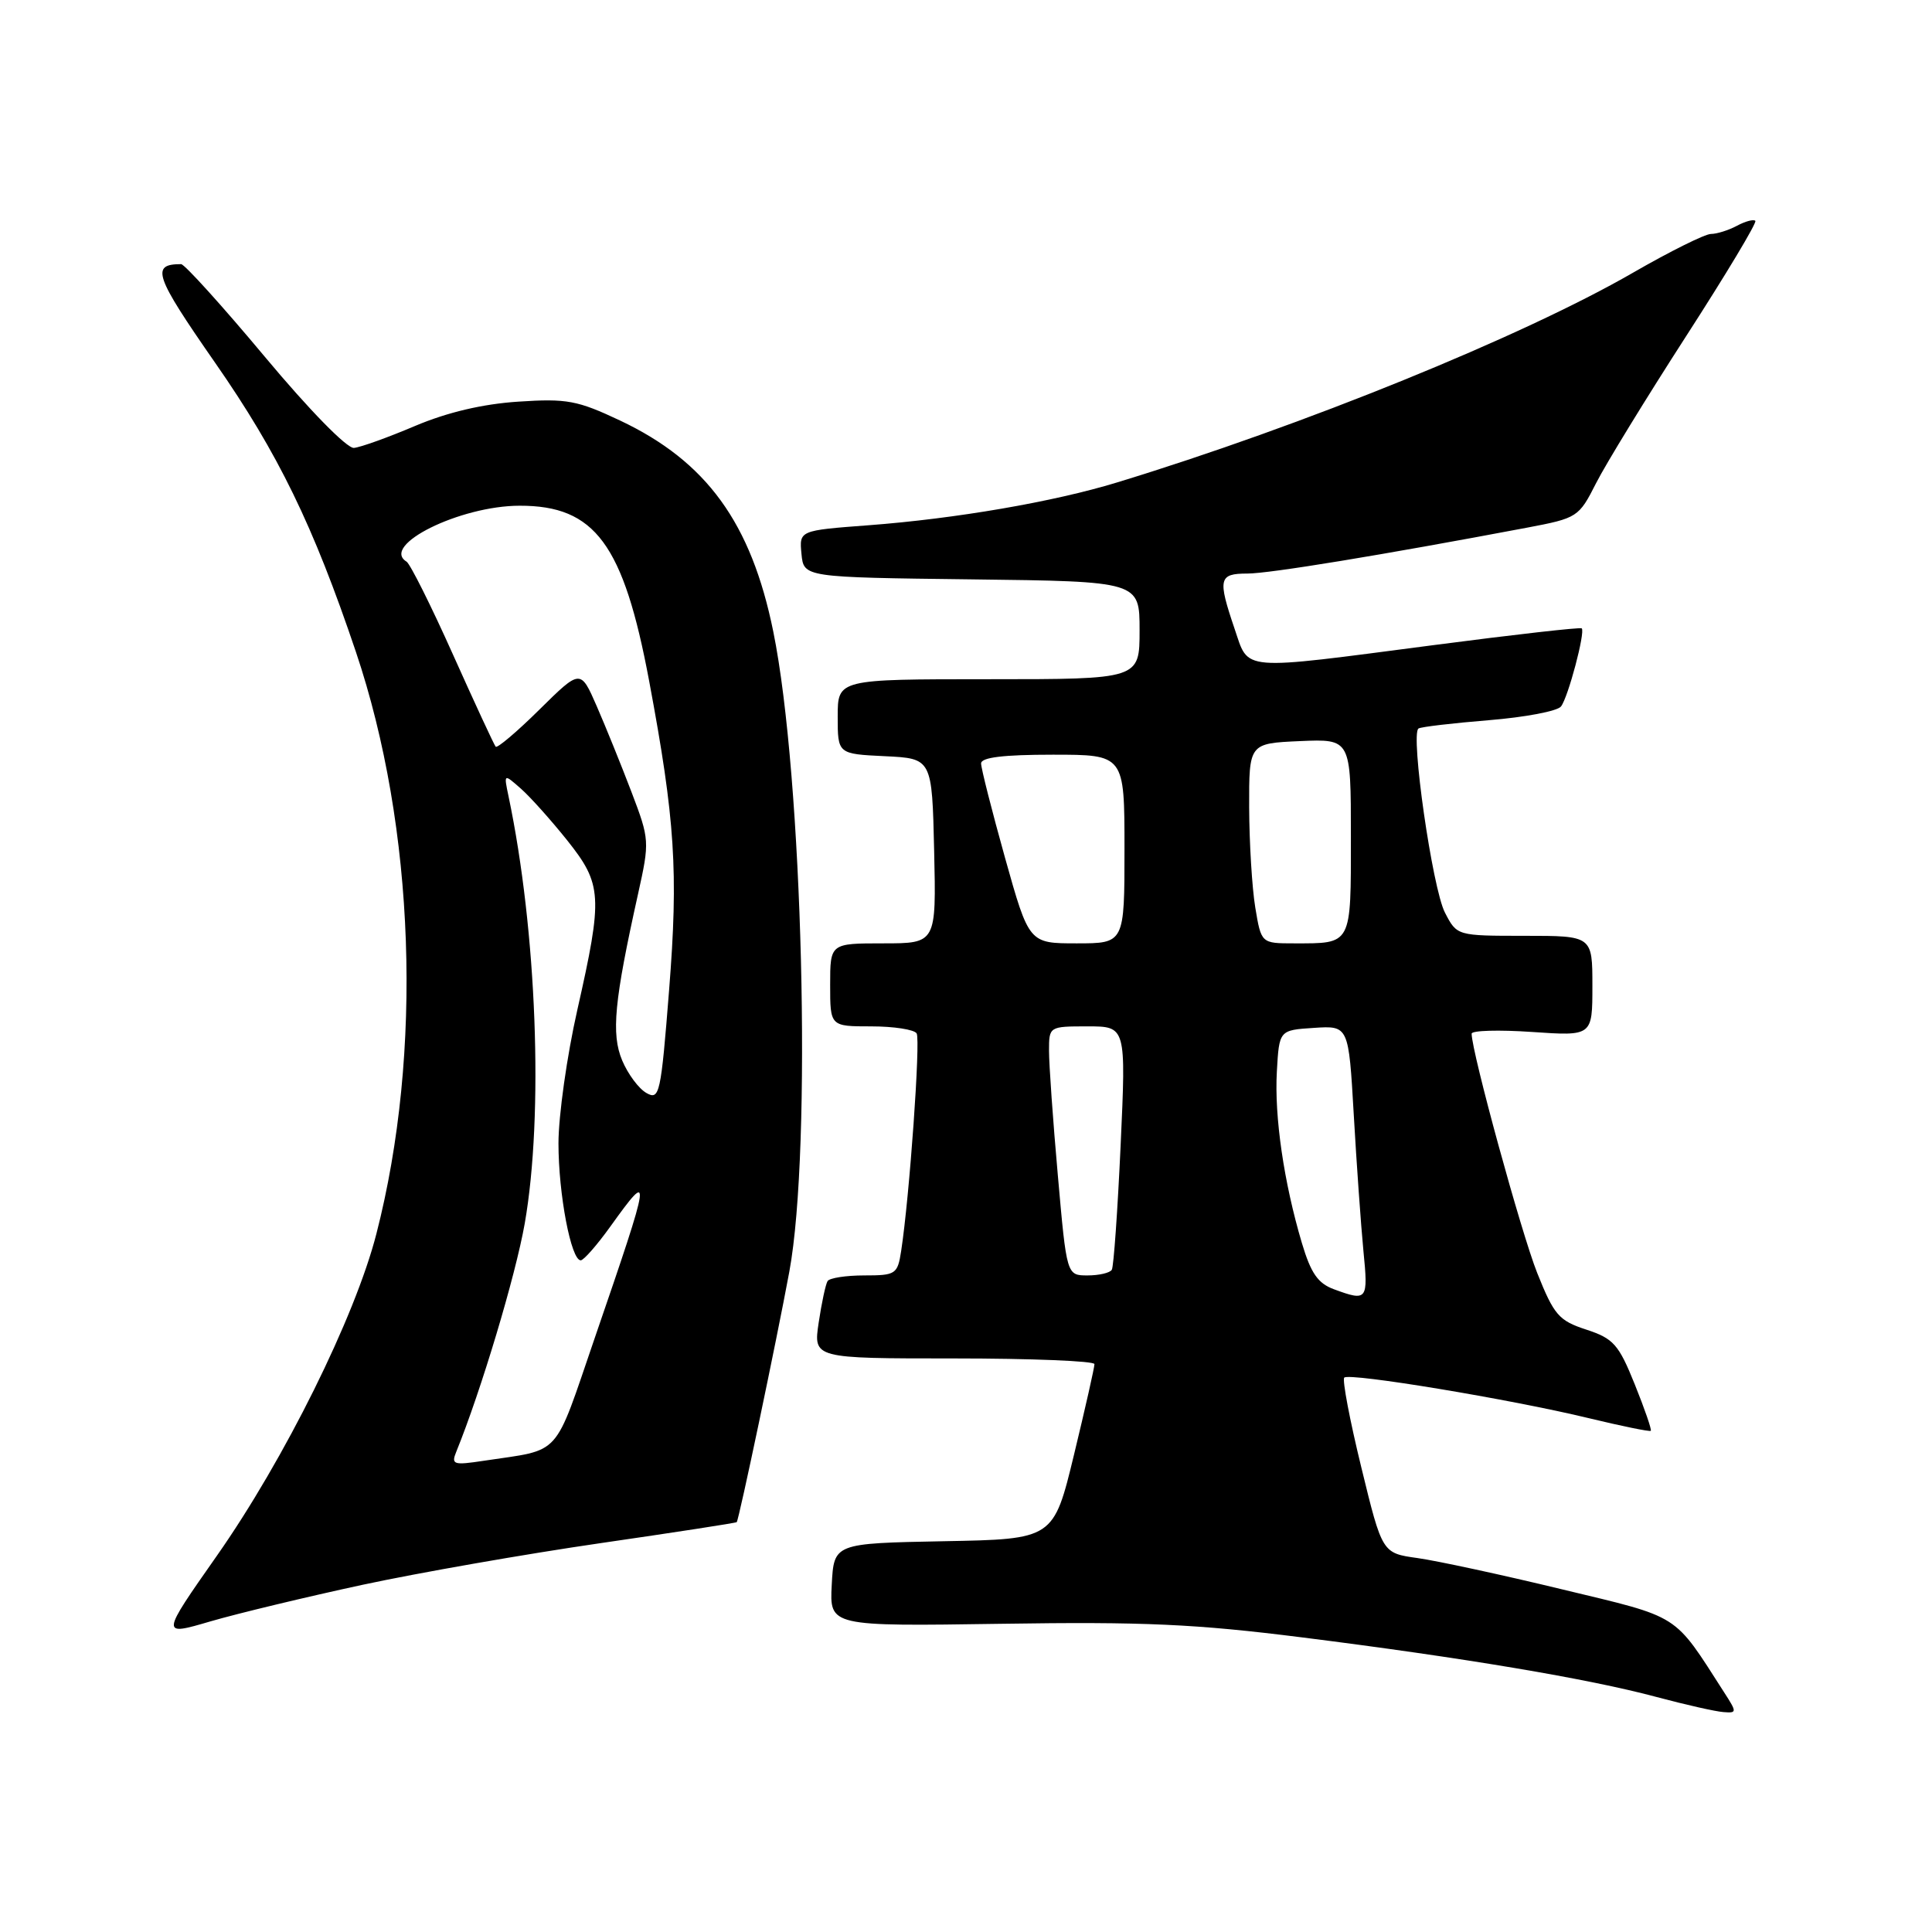 <?xml version="1.0" encoding="UTF-8" standalone="no"?>
<!DOCTYPE svg PUBLIC "-//W3C//DTD SVG 1.1//EN" "http://www.w3.org/Graphics/SVG/1.1/DTD/svg11.dtd" >
<svg xmlns="http://www.w3.org/2000/svg" xmlns:xlink="http://www.w3.org/1999/xlink" version="1.1" viewBox="0 0 256 256">
 <g >
 <path fill="currentColor"
d=" M 228.46 224.25 C 221.67 213.68 222.83 214.41 207.00 210.60 C 199.03 208.67 190.40 206.81 187.82 206.45 C 183.15 205.80 183.15 205.80 180.38 194.43 C 178.85 188.18 177.84 182.83 178.12 182.54 C 178.80 181.87 200.19 185.41 210.50 187.91 C 214.89 188.97 218.61 189.73 218.74 189.59 C 218.88 189.45 217.92 186.67 216.61 183.42 C 214.48 178.13 213.79 177.36 210.19 176.18 C 206.55 174.99 205.92 174.26 203.69 168.68 C 201.59 163.43 195.00 139.38 195.00 136.97 C 195.00 136.54 198.60 136.44 203.00 136.74 C 211.00 137.29 211.00 137.29 211.00 130.64 C 211.00 124.00 211.00 124.00 202.03 124.00 C 193.05 124.00 193.05 124.00 191.46 120.92 C 189.80 117.72 186.86 97.21 187.96 96.53 C 188.30 96.31 192.50 95.82 197.28 95.43 C 202.07 95.04 206.37 94.23 206.84 93.61 C 207.79 92.40 210.08 83.75 209.59 83.26 C 209.43 83.09 200.60 84.09 189.97 85.48 C 163.99 88.87 165.53 88.99 163.59 83.32 C 161.34 76.69 161.49 76.00 165.27 76.00 C 168.20 76.00 183.05 73.56 202.33 69.92 C 209.03 68.65 209.20 68.54 211.50 64.00 C 212.79 61.46 218.16 52.70 223.43 44.53 C 228.70 36.36 232.83 29.49 232.59 29.26 C 232.36 29.03 231.26 29.32 230.15 29.92 C 229.04 30.51 227.49 31.00 226.71 31.00 C 225.93 31.00 221.28 33.31 216.39 36.13 C 201.75 44.58 172.63 56.42 148.00 63.93 C 139.59 66.50 126.63 68.73 115.08 69.60 C 105.90 70.29 105.90 70.29 106.20 73.40 C 106.50 76.50 106.50 76.50 128.75 76.77 C 151.00 77.04 151.00 77.04 151.00 83.52 C 151.00 90.00 151.00 90.00 131.00 90.00 C 111.00 90.00 111.00 90.00 111.00 94.95 C 111.00 99.90 111.00 99.90 117.25 100.20 C 123.50 100.50 123.50 100.50 123.78 112.75 C 124.06 125.00 124.06 125.00 117.03 125.00 C 110.00 125.00 110.00 125.00 110.00 130.50 C 110.00 136.00 110.00 136.00 115.44 136.00 C 118.43 136.00 121.14 136.42 121.46 136.93 C 121.99 137.80 120.52 158.50 119.41 165.75 C 118.93 168.85 118.70 169.00 114.51 169.00 C 112.10 169.00 109.91 169.34 109.66 169.75 C 109.40 170.16 108.87 172.64 108.48 175.25 C 107.77 180.00 107.77 180.00 126.39 180.00 C 136.62 180.00 145.01 180.34 145.02 180.75 C 145.03 181.16 143.81 186.55 142.32 192.72 C 139.60 203.95 139.60 203.95 125.05 204.22 C 110.50 204.50 110.50 204.50 110.21 210.00 C 109.92 215.50 109.92 215.50 132.71 215.16 C 151.54 214.87 158.45 215.19 172.50 216.96 C 193.88 219.65 210.49 222.44 219.50 224.86 C 223.35 225.89 227.34 226.79 228.37 226.86 C 230.16 227.00 230.17 226.90 228.46 224.25 Z  M 48.06 209.99 C 55.52 208.39 69.69 205.91 79.54 204.48 C 89.39 203.05 97.53 201.80 97.62 201.69 C 97.92 201.35 102.88 177.75 104.59 168.50 C 107.61 152.19 106.38 102.90 102.46 83.67 C 99.54 69.29 93.62 61.14 82.18 55.73 C 76.52 53.06 75.12 52.79 68.68 53.22 C 63.95 53.53 59.28 54.63 55.00 56.44 C 51.42 57.96 47.78 59.27 46.90 59.35 C 45.98 59.44 40.98 54.33 35.07 47.25 C 29.44 40.51 24.45 35.00 24.00 35.00 C 19.95 35.00 20.46 36.50 28.50 48.06 C 36.87 60.09 41.51 69.63 47.15 86.35 C 55.00 109.64 56.06 139.45 49.87 163.50 C 47.05 174.50 37.69 193.38 28.74 206.14 C 21.28 216.78 21.28 216.78 27.89 214.84 C 31.53 213.78 40.60 211.60 48.06 209.99 Z  M 176.77 170.84 C 174.63 170.06 173.70 168.71 172.51 164.72 C 170.12 156.69 168.85 147.97 169.19 141.99 C 169.50 136.50 169.50 136.50 174.10 136.20 C 178.70 135.90 178.70 135.90 179.38 147.70 C 179.75 154.19 180.33 162.31 180.66 165.75 C 181.31 172.30 181.18 172.46 176.77 170.84 Z  M 140.17 155.75 C 139.52 148.46 139.00 141.04 139.00 139.25 C 139.00 136.01 139.01 136.00 144.11 136.00 C 149.21 136.00 149.21 136.00 148.49 151.75 C 148.09 160.41 147.57 167.84 147.32 168.25 C 147.08 168.66 145.64 169.00 144.11 169.00 C 141.34 169.00 141.34 169.00 140.17 155.75 Z  M 133.17 113.66 C 131.43 107.43 130.00 101.80 130.00 101.16 C 130.00 100.36 132.95 100.00 139.50 100.00 C 149.00 100.00 149.00 100.00 149.00 112.50 C 149.00 125.00 149.00 125.00 142.67 125.00 C 136.35 125.00 136.35 125.00 133.17 113.66 Z  M 166.33 120.25 C 165.90 117.64 165.54 111.67 165.52 107.00 C 165.50 98.50 165.50 98.50 172.25 98.20 C 179.00 97.91 179.00 97.91 179.00 110.85 C 179.00 125.34 179.18 125.00 171.48 125.00 C 167.12 125.00 167.12 125.00 166.33 120.25 Z  M 60.46 192.36 C 63.73 184.32 68.31 169.05 69.53 162.12 C 72.05 147.74 71.13 123.32 67.38 105.50 C 66.75 102.50 66.75 102.50 69.02 104.50 C 70.27 105.60 73.02 108.68 75.15 111.34 C 79.80 117.18 79.90 118.76 76.50 133.81 C 75.12 139.90 74.00 147.86 74.00 151.50 C 74.00 158.25 75.67 167.00 76.95 167.00 C 77.34 167.00 79.12 164.97 80.89 162.50 C 86.42 154.80 86.35 155.35 78.84 177.19 C 73.28 193.39 74.55 191.98 64.10 193.56 C 60.08 194.17 59.76 194.07 60.46 192.36 Z  M 85.66 144.83 C 84.64 144.26 83.20 142.32 82.44 140.51 C 80.97 137.00 81.39 132.64 84.55 118.43 C 86.09 111.48 86.08 111.26 83.67 104.93 C 82.32 101.39 80.25 96.28 79.07 93.57 C 76.92 88.65 76.92 88.65 71.48 94.02 C 68.50 96.97 65.88 99.18 65.68 98.94 C 65.47 98.70 62.92 93.20 60.02 86.73 C 57.12 80.25 54.35 74.72 53.87 74.42 C 50.37 72.26 60.95 67.02 68.85 67.01 C 78.85 66.99 82.62 72.10 86.02 90.26 C 89.46 108.66 89.90 115.50 88.66 131.18 C 87.57 145.00 87.39 145.81 85.66 144.83 Z "/>
</g>
</svg>
